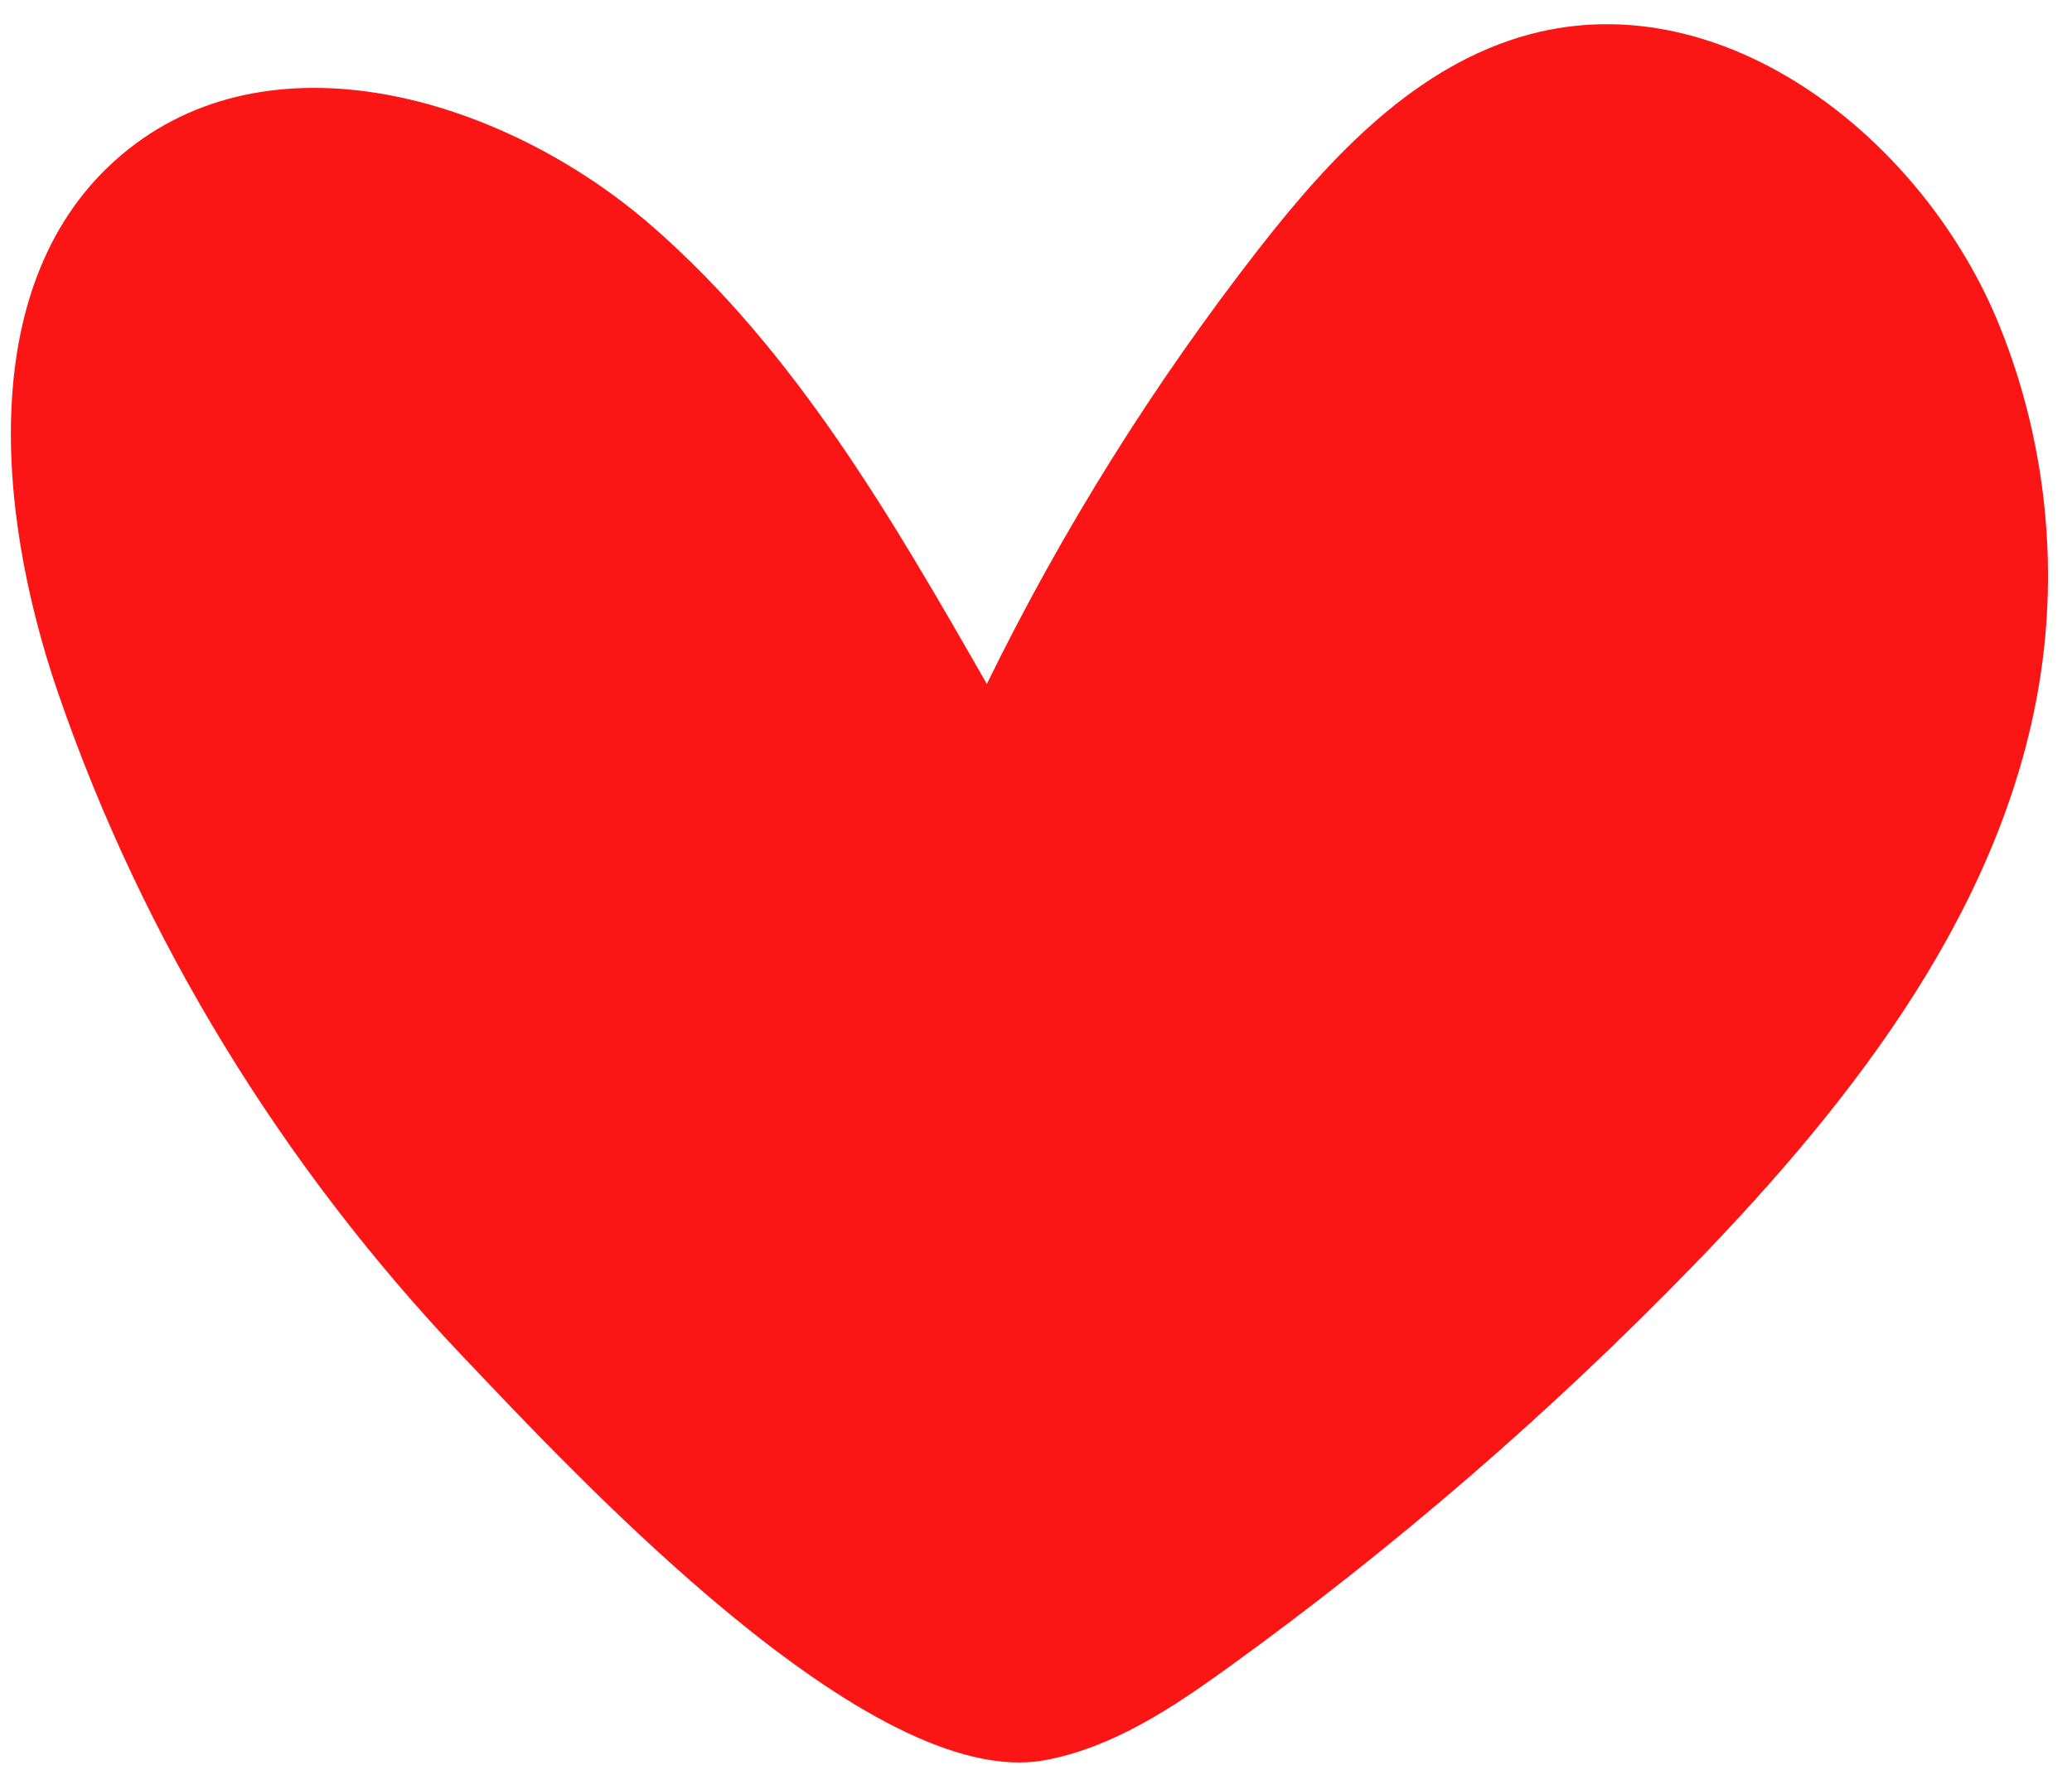 <svg width="81" height="69" viewBox="0 0 81 69" fill="none" xmlns="http://www.w3.org/2000/svg">
<path d="M2.259 27.061C-0.213 19.852 -0.954 10.579 5.011 5.842C10.878 1.174 19.836 3.911 25.487 8.839C31.092 13.716 34.887 20.293 38.578 26.743C41.527 20.715 45.102 15.001 49.231 9.704C52.046 6.098 55.378 2.524 59.801 1.342C67.414 -0.694 75.21 5.432 78.167 12.739C79.886 16.986 80.454 21.697 79.795 26.231C78.484 35.257 72.564 42.921 66.208 49.471C60.622 55.226 54.533 60.492 48.031 65.189C45.838 66.773 43.51 68.329 40.85 68.823C34.026 70.087 22.521 57.698 18.095 53.041C11.055 45.634 5.578 36.734 2.259 27.061" fill="#FC1515"/>
</svg>
